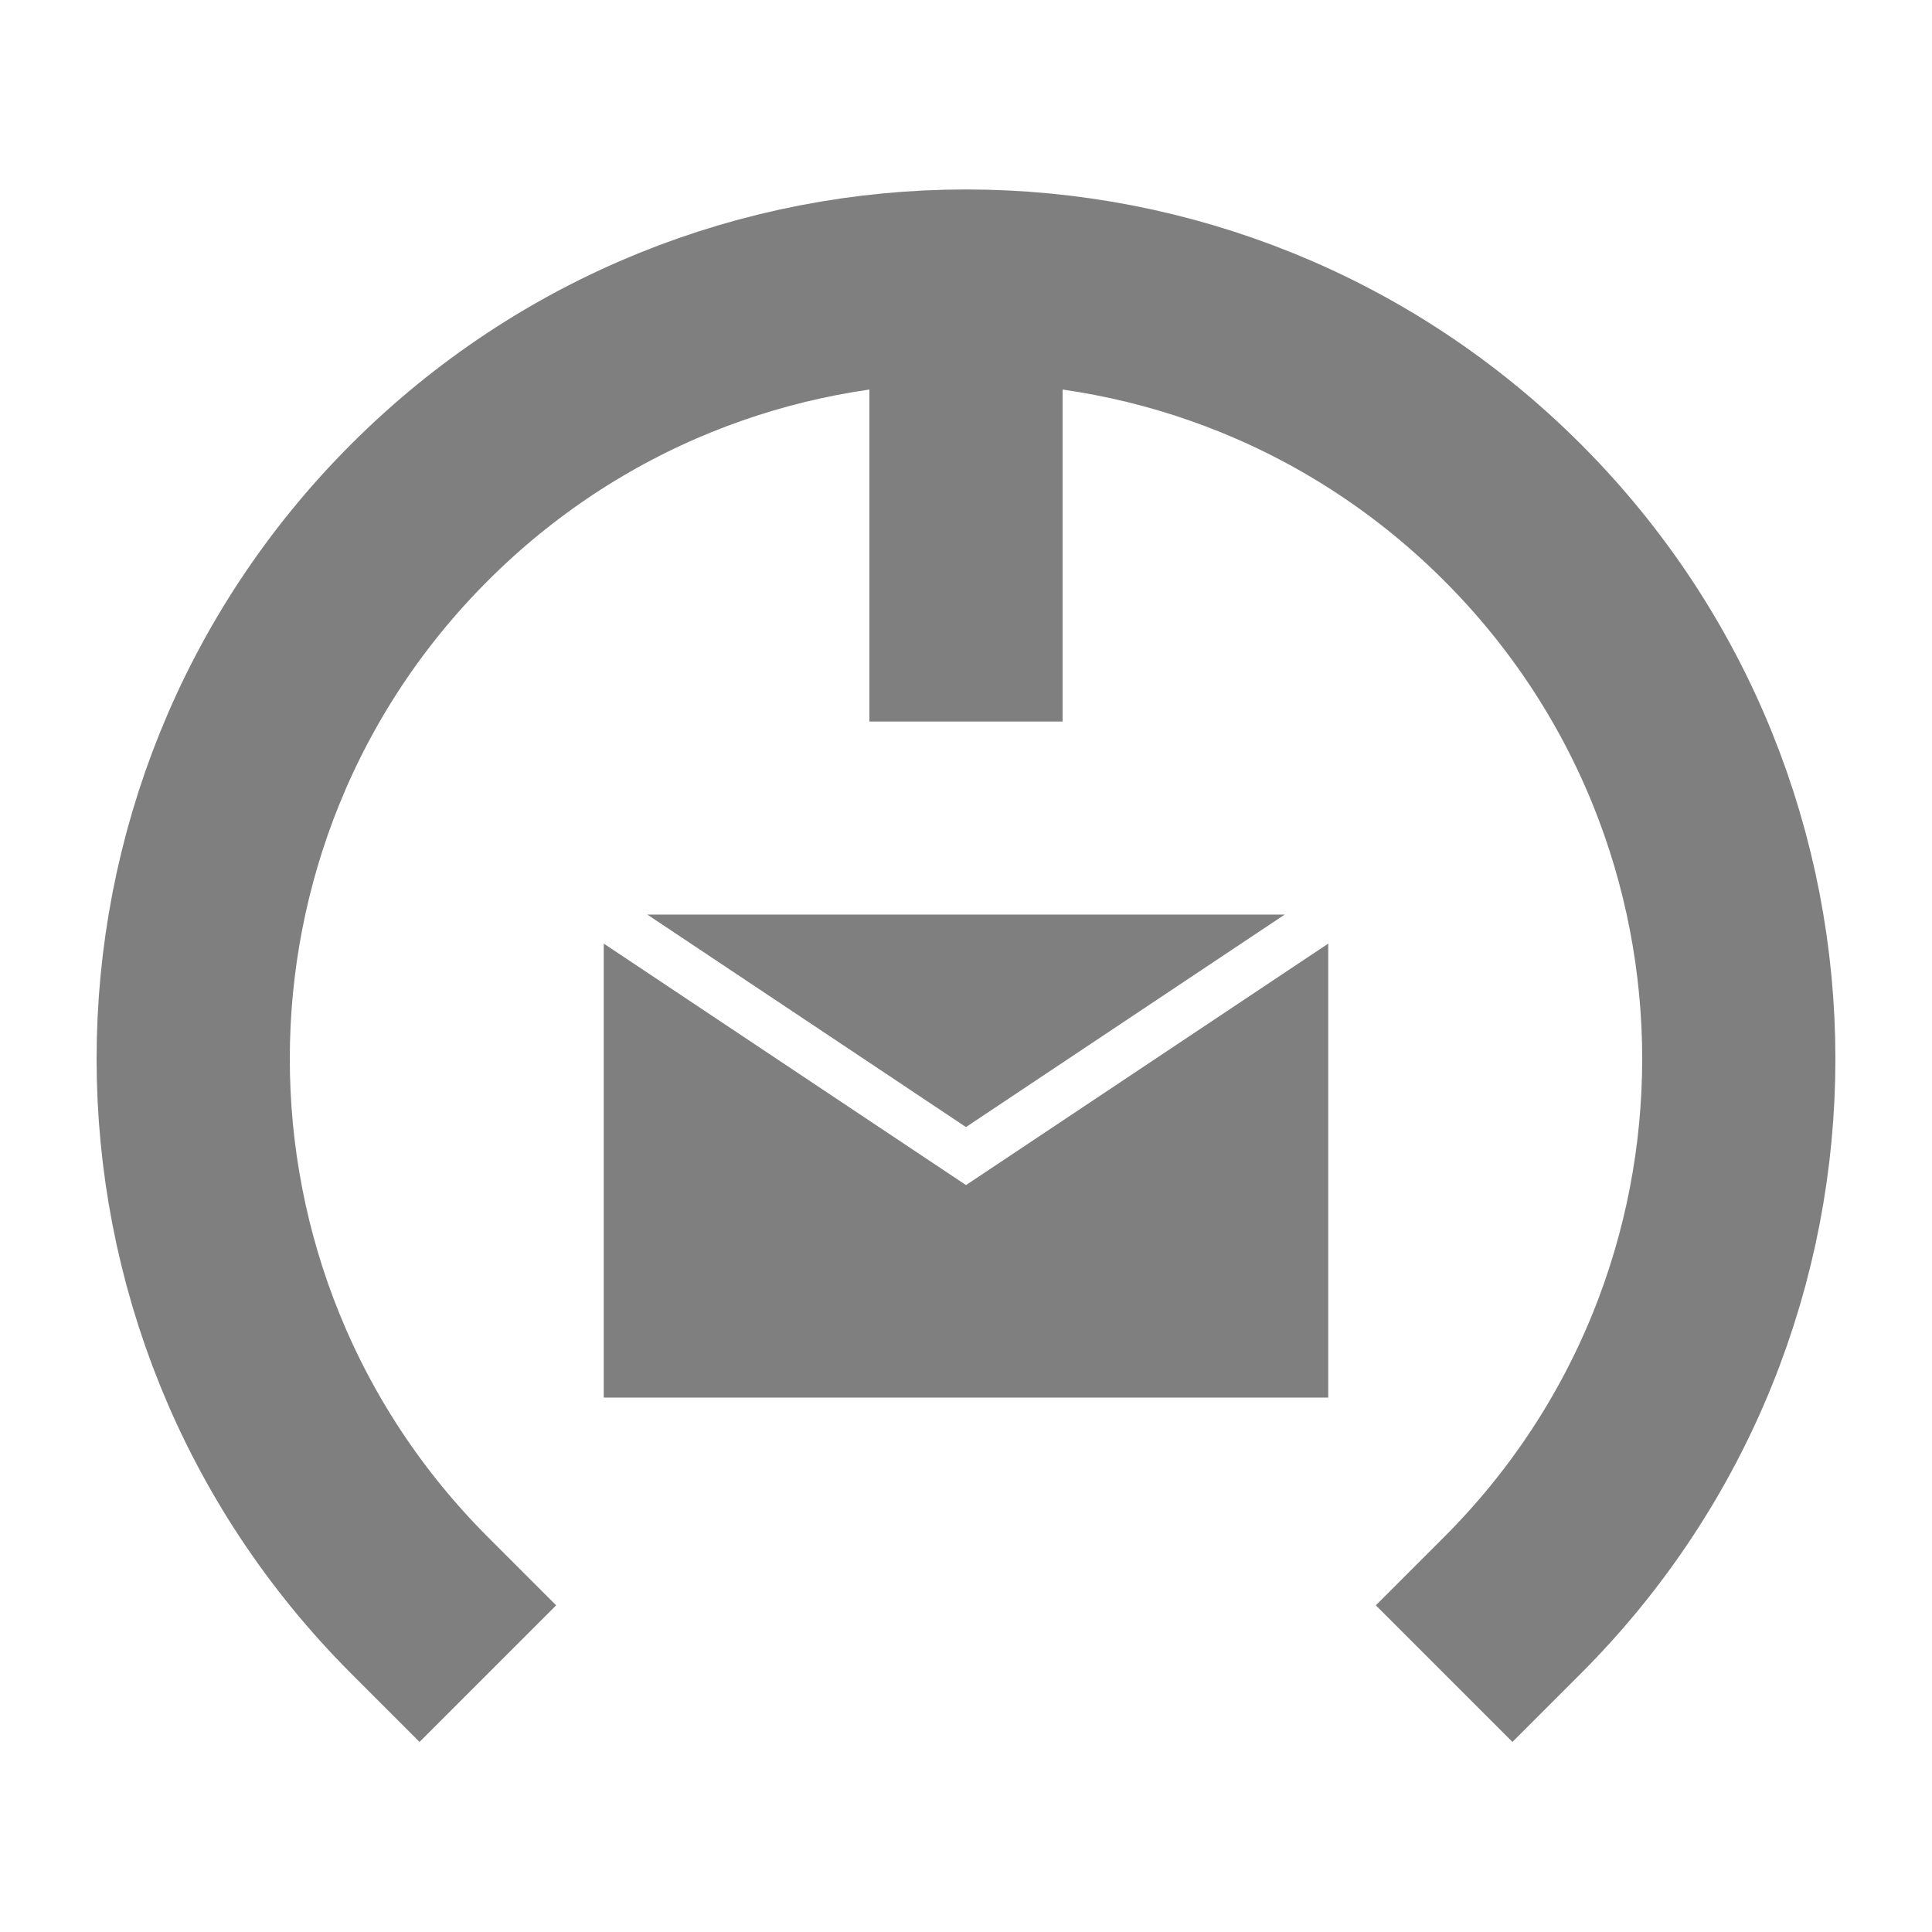 <?xml version="1.0" encoding="UTF-8" standalone="no"?>
<!-- Created with Inkscape (http://www.inkscape.org/) -->

<svg
   width="800"
   height="800"
   viewBox="0 0 211.667 211.667"
   version="1.1"
   id="svg5"
   xmlns="http://www.w3.org/2000/svg"
   xmlns:svg="http://www.w3.org/2000/svg">
  <defs
     id="defs2" />
  <g
     id="layer1">
    <g
       id="g871"
       transform="translate(0,-0.343)">
      <g
         id="g865"
         transform="translate(1.55e-5,0.899)">
        <path
           style="fill:none;stroke:#7f7f7f;stroke-width:21.167;stroke-linecap:square;stroke-linejoin:miter;stroke-dasharray:none;stroke-opacity:1;paint-order:stroke fill markers"
           d="m 165.702,175.319 c 33.064,-33.064 33.064,-86.672 0,-119.737 -33.064,-33.064 -86.672,-33.064 -119.737,0 -33.064,33.064 -33.064,86.672 0,119.737"
           id="path1489" />
        <path
           style="fill:none;fill-opacity:1;stroke:#7f7f7f;stroke-width:21.167;stroke-linecap:butt;stroke-linejoin:round;stroke-dasharray:none;stroke-opacity:1"
           d="m 105.833,30.868 v 47.625"
           id="path1641" />
      </g>
      <path
         id="rect1747"
         style="fill:#7f7f7f;fill-opacity:1;stroke-width:32.097;stroke-linejoin:round"
         d="m 70.917,100.542 34.916,23.279 34.918,-23.279 z m -4.771,3.179 v 49.738 h 79.375 v -49.737 l -39.687,26.458 z" />
    </g>
  </g>
</svg>
